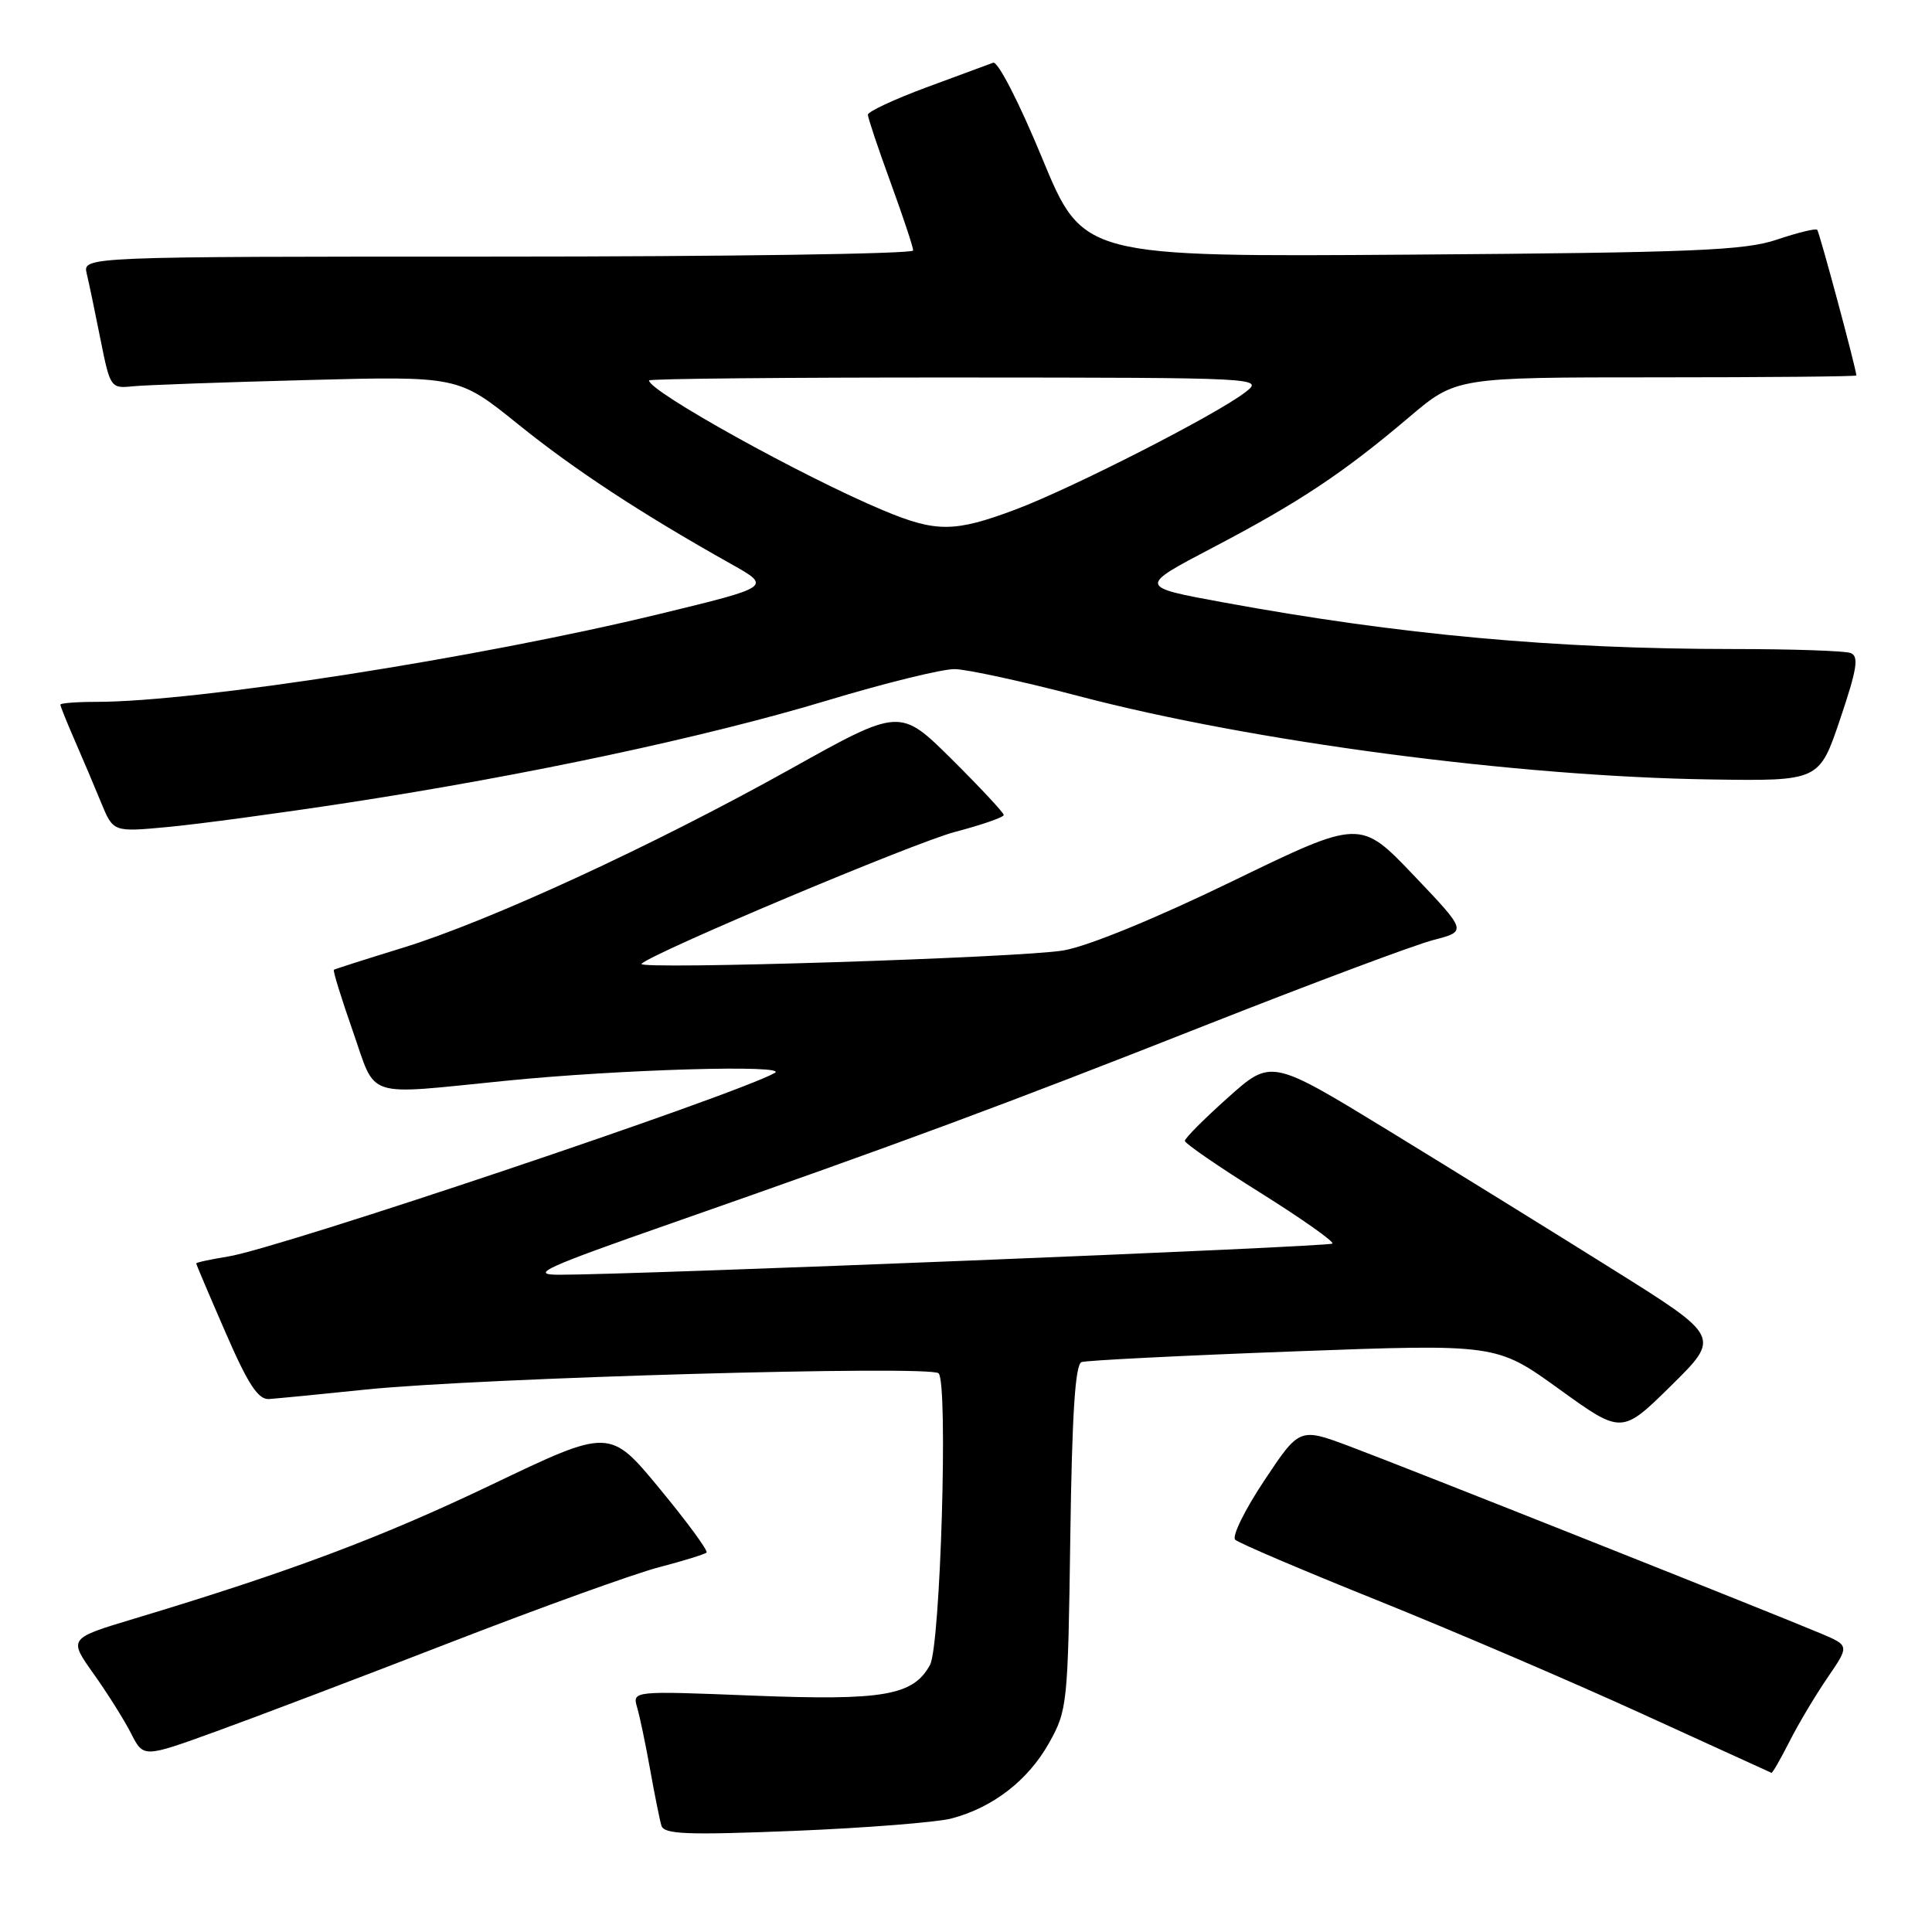 <?xml version="1.0" encoding="UTF-8" standalone="no"?>
<!DOCTYPE svg PUBLIC "-//W3C//DTD SVG 1.1//EN" "http://www.w3.org/Graphics/SVG/1.1/DTD/svg11.dtd" >
<svg xmlns="http://www.w3.org/2000/svg" xmlns:xlink="http://www.w3.org/1999/xlink" version="1.1" viewBox="0 0 256 256">
 <g >
 <path fill="currentColor"
d=" M 126.10 240.95 C 131.57 239.51 136.23 235.90 139.00 230.96 C 141.43 226.62 141.51 225.87 141.82 203.69 C 142.05 187.29 142.47 180.77 143.32 180.48 C 143.97 180.26 156.60 179.62 171.40 179.07 C 198.29 178.07 198.29 178.07 206.59 184.06 C 214.89 190.05 214.89 190.05 221.44 183.60 C 227.99 177.14 227.99 177.14 213.74 168.22 C 205.91 163.31 192.51 155.03 183.97 149.80 C 168.44 140.31 168.44 140.31 162.72 145.43 C 159.57 148.24 157.00 150.82 157.00 151.17 C 157.00 151.51 161.50 154.61 167.01 158.05 C 172.51 161.50 176.81 164.53 176.55 164.78 C 176.11 165.22 83.70 168.94 74.00 168.91 C 70.12 168.90 72.17 167.96 89.00 162.08 C 119.69 151.34 132.67 146.53 160.00 135.75 C 174.03 130.22 187.50 125.18 189.95 124.55 C 194.39 123.40 194.39 123.40 187.31 115.97 C 180.23 108.55 180.23 108.55 163.27 116.78 C 153.03 121.75 144.16 125.38 140.90 125.94 C 135.18 126.91 84.15 128.53 85.00 127.71 C 86.57 126.19 121.14 111.65 126.55 110.23 C 130.10 109.30 133.00 108.29 133.00 107.99 C 133.00 107.69 129.91 104.38 126.13 100.62 C 119.25 93.80 119.25 93.80 104.74 101.90 C 86.49 112.08 64.86 122.05 53.36 125.59 C 48.49 127.09 44.38 128.40 44.24 128.50 C 44.09 128.61 45.22 132.25 46.74 136.60 C 49.94 145.73 48.01 145.10 67.00 143.21 C 82.15 141.69 104.68 141.04 102.66 142.17 C 97.33 145.15 37.07 165.39 30.25 166.49 C 27.91 166.87 26.00 167.28 26.00 167.41 C 26.00 167.54 27.75 171.66 29.89 176.57 C 32.86 183.42 34.21 185.47 35.64 185.38 C 36.66 185.31 42.45 184.75 48.50 184.12 C 63.63 182.57 123.28 180.88 124.37 181.97 C 125.65 183.25 124.62 218.05 123.23 220.61 C 121.01 224.67 117.09 225.36 99.81 224.68 C 83.78 224.04 83.78 224.04 84.43 226.27 C 84.79 227.50 85.56 231.20 86.15 234.50 C 86.74 237.80 87.41 241.13 87.64 241.90 C 87.98 243.06 90.96 243.17 105.27 242.60 C 114.75 242.21 124.12 241.47 126.10 240.95 Z  M 237.12 230.75 C 238.30 228.41 240.58 224.60 242.17 222.28 C 245.06 218.05 245.06 218.05 241.28 216.45 C 234.81 213.72 185.86 194.27 178.84 191.65 C 172.19 189.16 172.19 189.16 167.51 196.20 C 164.94 200.06 163.21 203.59 163.67 204.02 C 164.12 204.46 172.60 208.07 182.50 212.05 C 192.40 216.03 208.15 222.78 217.50 227.05 C 226.85 231.32 234.60 234.86 234.73 234.91 C 234.86 234.96 235.93 233.09 237.12 230.75 Z  M 59.81 217.58 C 71.74 212.96 84.13 208.49 87.35 207.66 C 90.56 206.82 93.39 205.95 93.62 205.72 C 93.85 205.48 91.06 201.68 87.42 197.27 C 80.79 189.24 80.79 189.24 65.14 196.73 C 50.46 203.75 38.45 208.26 17.79 214.48 C 9.07 217.10 9.07 217.10 12.41 221.80 C 14.25 224.38 16.48 227.94 17.38 229.71 C 19.01 232.91 19.01 232.91 28.56 229.45 C 33.81 227.55 47.88 222.21 59.81 217.58 Z  M 46.00 106.38 C 69.70 102.75 93.38 97.70 109.50 92.85 C 117.20 90.52 124.85 88.64 126.50 88.66 C 128.15 88.69 135.57 90.30 143.00 92.25 C 165.95 98.28 200.97 102.90 226.62 103.28 C 241.06 103.50 241.06 103.50 243.83 95.28 C 246.07 88.65 246.34 86.96 245.22 86.53 C 244.46 86.24 237.46 86.00 229.67 86.00 C 206.04 85.99 185.53 84.12 162.15 79.83 C 150.80 77.75 150.80 77.75 160.68 72.57 C 172.10 66.59 177.99 62.68 186.70 55.29 C 192.94 50.00 192.94 50.00 219.47 50.00 C 234.06 50.00 245.99 49.89 245.98 49.75 C 245.89 48.61 241.08 30.75 240.79 30.45 C 240.58 30.24 238.18 30.83 235.45 31.75 C 231.19 33.19 224.47 33.47 187.00 33.74 C 143.50 34.05 143.50 34.05 138.10 20.98 C 135.06 13.61 132.22 8.08 131.60 8.31 C 131.00 8.53 127.01 10.01 122.75 11.58 C 118.49 13.16 115.00 14.79 115.00 15.20 C 115.00 15.61 116.35 19.64 118.00 24.16 C 119.65 28.68 121.00 32.75 121.00 33.19 C 121.00 33.64 96.24 34.00 65.98 34.00 C 10.96 34.00 10.96 34.00 11.49 36.25 C 11.79 37.49 12.61 41.42 13.32 45.00 C 14.59 51.35 14.68 51.49 17.56 51.19 C 19.18 51.02 29.55 50.65 40.62 50.36 C 60.73 49.83 60.73 49.83 68.62 56.19 C 76.11 62.24 84.97 68.05 96.87 74.73 C 102.25 77.75 102.25 77.75 87.37 81.36 C 63.34 87.19 26.07 93.00 12.76 93.00 C 10.14 93.00 8.00 93.17 8.00 93.37 C 8.00 93.58 8.86 95.72 9.91 98.12 C 10.96 100.53 12.54 104.25 13.41 106.38 C 15.01 110.26 15.01 110.26 22.25 109.58 C 26.24 109.21 36.92 107.77 46.00 106.38 Z  M 117.00 67.61 C 106.38 63.17 86.00 51.86 86.00 50.41 C 86.00 50.18 104.34 50.01 126.75 50.02 C 167.27 50.04 167.49 50.06 165.00 51.98 C 161.21 54.92 142.12 64.67 134.60 67.50 C 126.49 70.55 124.05 70.57 117.00 67.61 Z "/>
</g>
</svg>